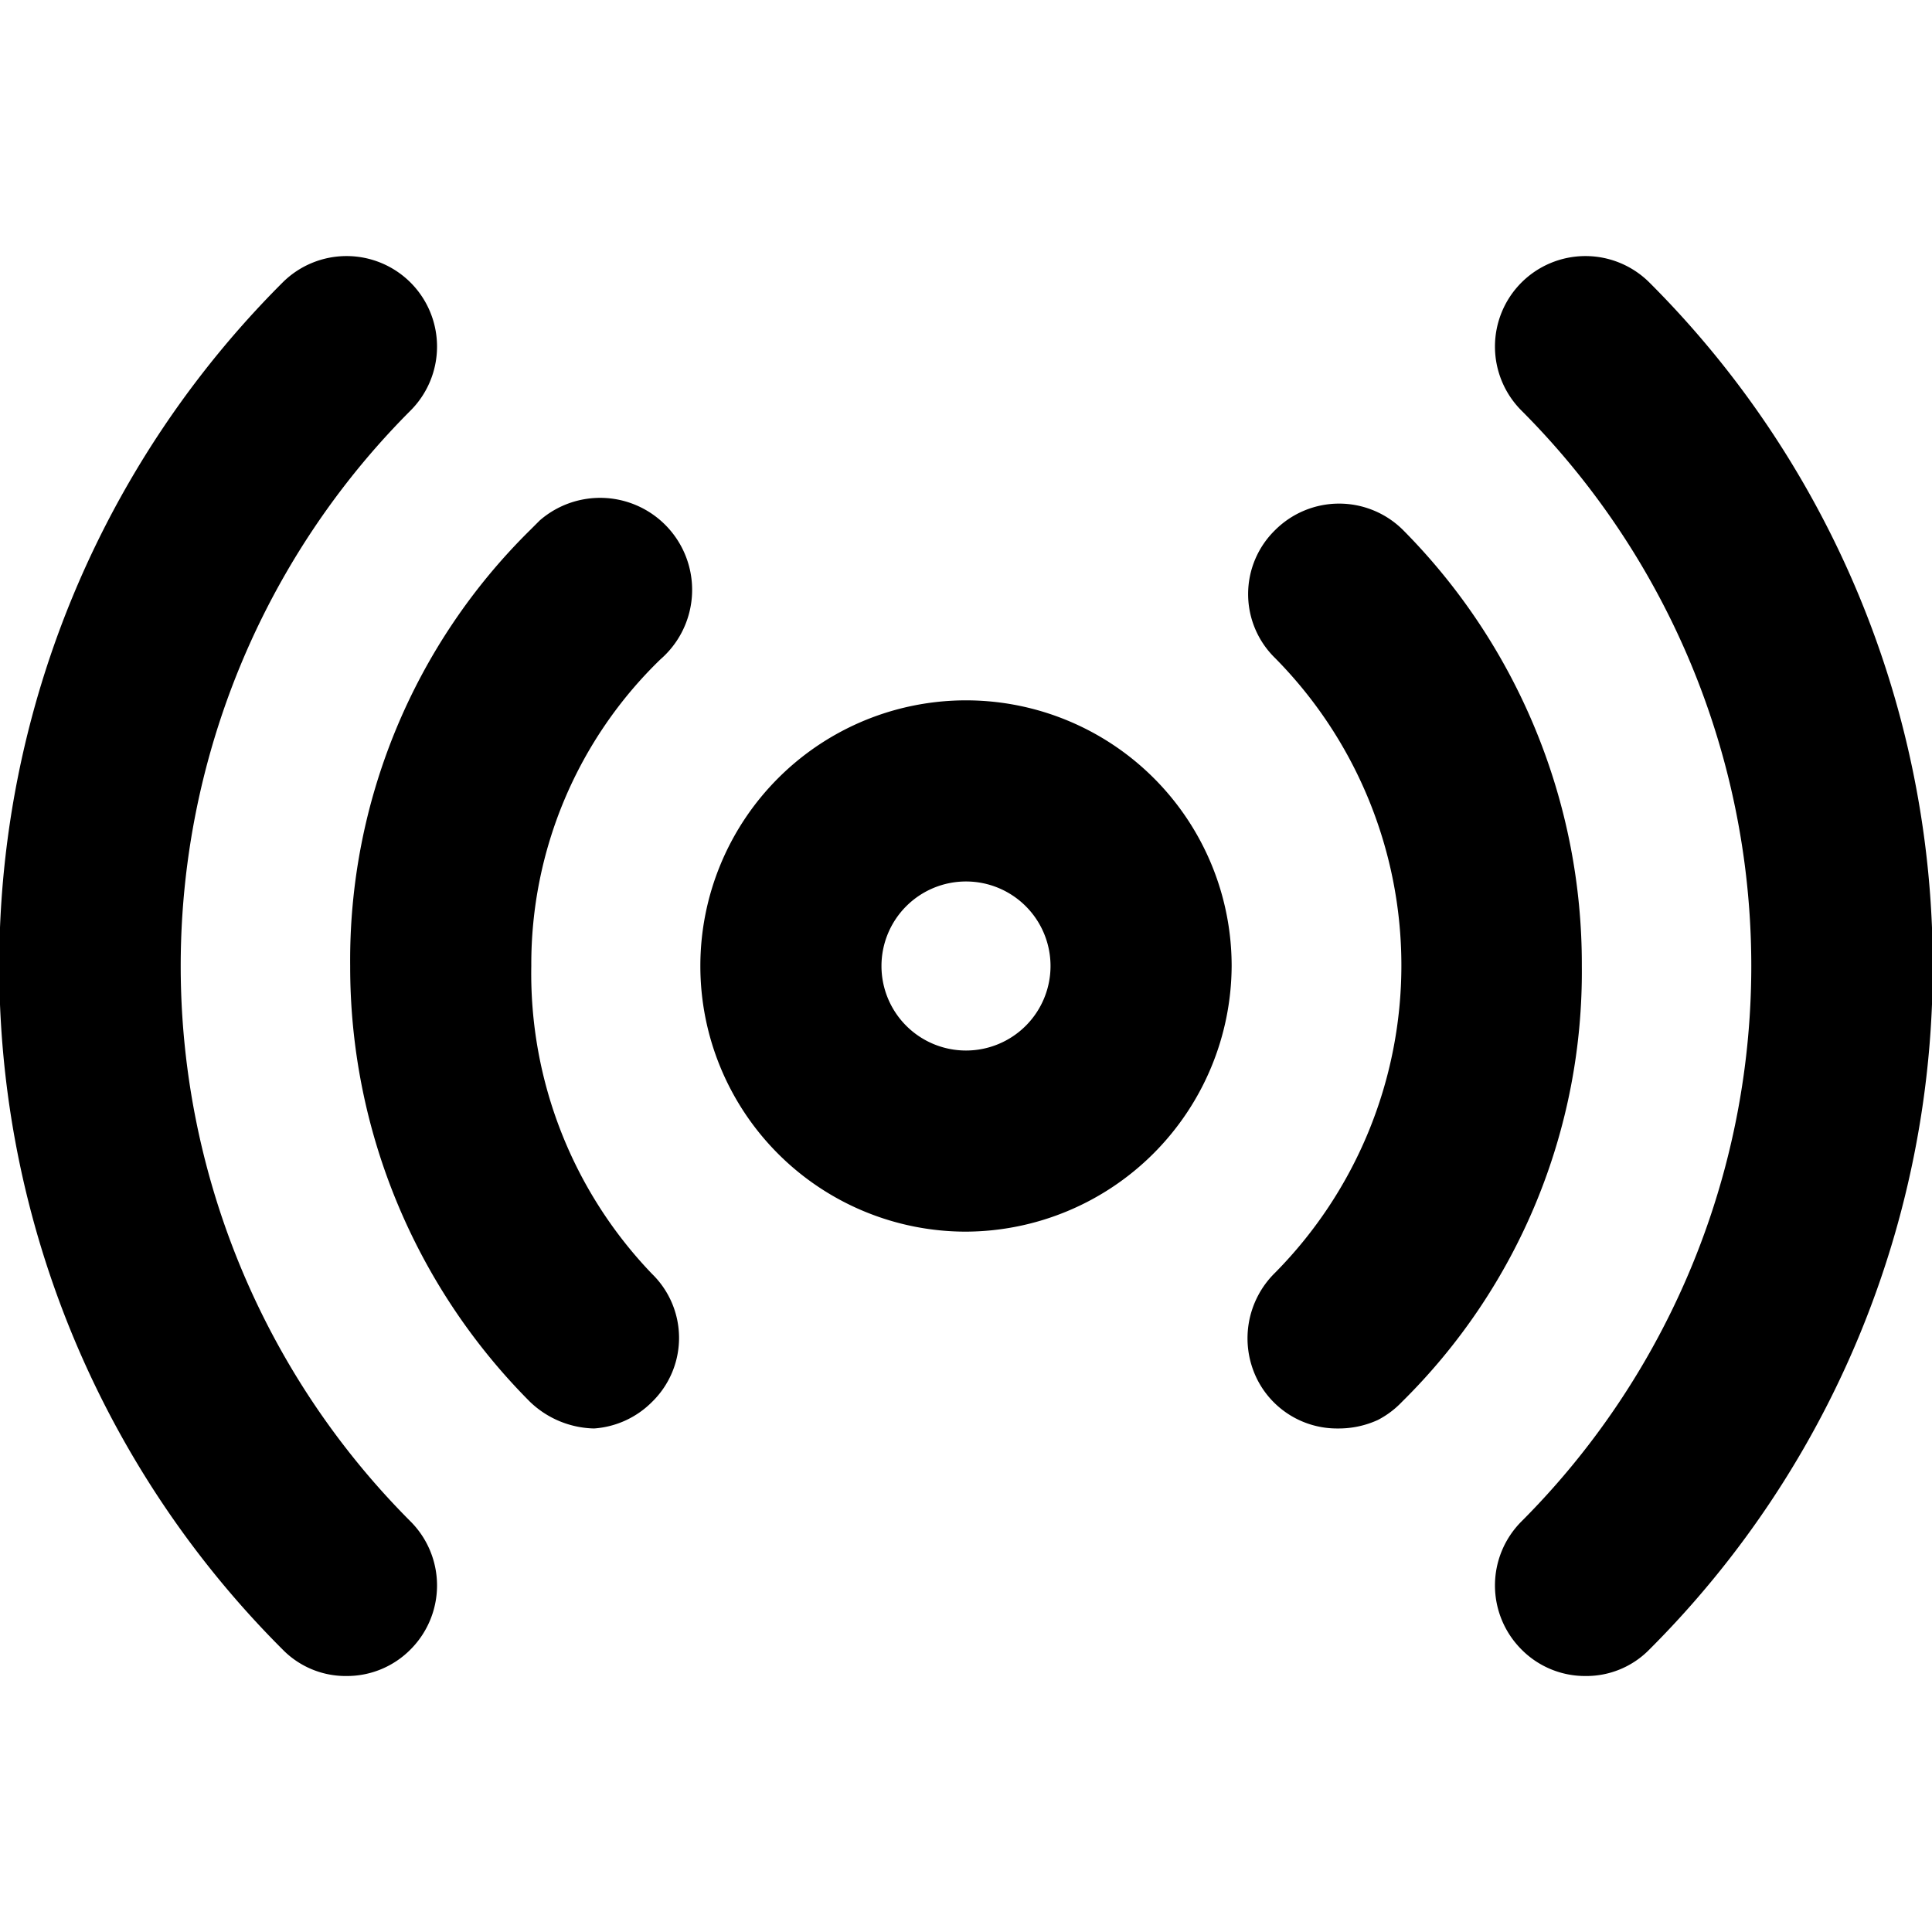 <svg xmlns="http://www.w3.org/2000/svg" viewBox="0 0 16 16">
  <title>icons</title>
  <path d="M8,10.2A2.2,2.2,0,1,1,10.2,8,2.21,2.21,0,0,1,8,10.2ZM8,7.3a.7.7,0,1,0,.7.7A.7.7,0,0,0,8,7.3Z"/>
  <path d="M13.13,13.88a.74.74,0,0,1-.53-.22.75.75,0,0,1,0-1.06,6.51,6.51,0,0,0,0-9.2.75.75,0,0,1,0-1.06.75.75,0,0,1,1.06,0,8,8,0,0,1,0,11.32A.73.73,0,0,1,13.13,13.88Zm-10.26,0a.73.73,0,0,1-.53-.22,8,8,0,0,1,0-11.32.75.75,0,0,1,1.06,0,.75.75,0,0,1,0,1.06,6.51,6.51,0,0,0,0,9.2.75.75,0,0,1,0,1.06A.74.74,0,0,1,2.87,13.88Zm8.21-2.05a.74.74,0,0,1-.67-.41.76.76,0,0,1,.15-.88,3.62,3.62,0,0,0,0-5.09.74.74,0,0,1,0-1.06.75.75,0,0,1,1.06,0A5.1,5.1,0,0,1,13.1,8a5,5,0,0,1-1.49,3.61.75.75,0,0,1-.2.15A.78.78,0,0,1,11.08,11.83Zm0-.75h0Zm-6.16.75a.79.79,0,0,1-.53-.22A5.1,5.1,0,0,1,2.9,8,5,5,0,0,1,4.39,4.39l.08-.08a.75.75,0,0,1,1,1.15A3.51,3.51,0,0,0,4.4,8a3.59,3.59,0,0,0,1,2.55.74.74,0,0,1,0,1.06A.75.75,0,0,1,4.92,11.83Z"/>
</svg>
